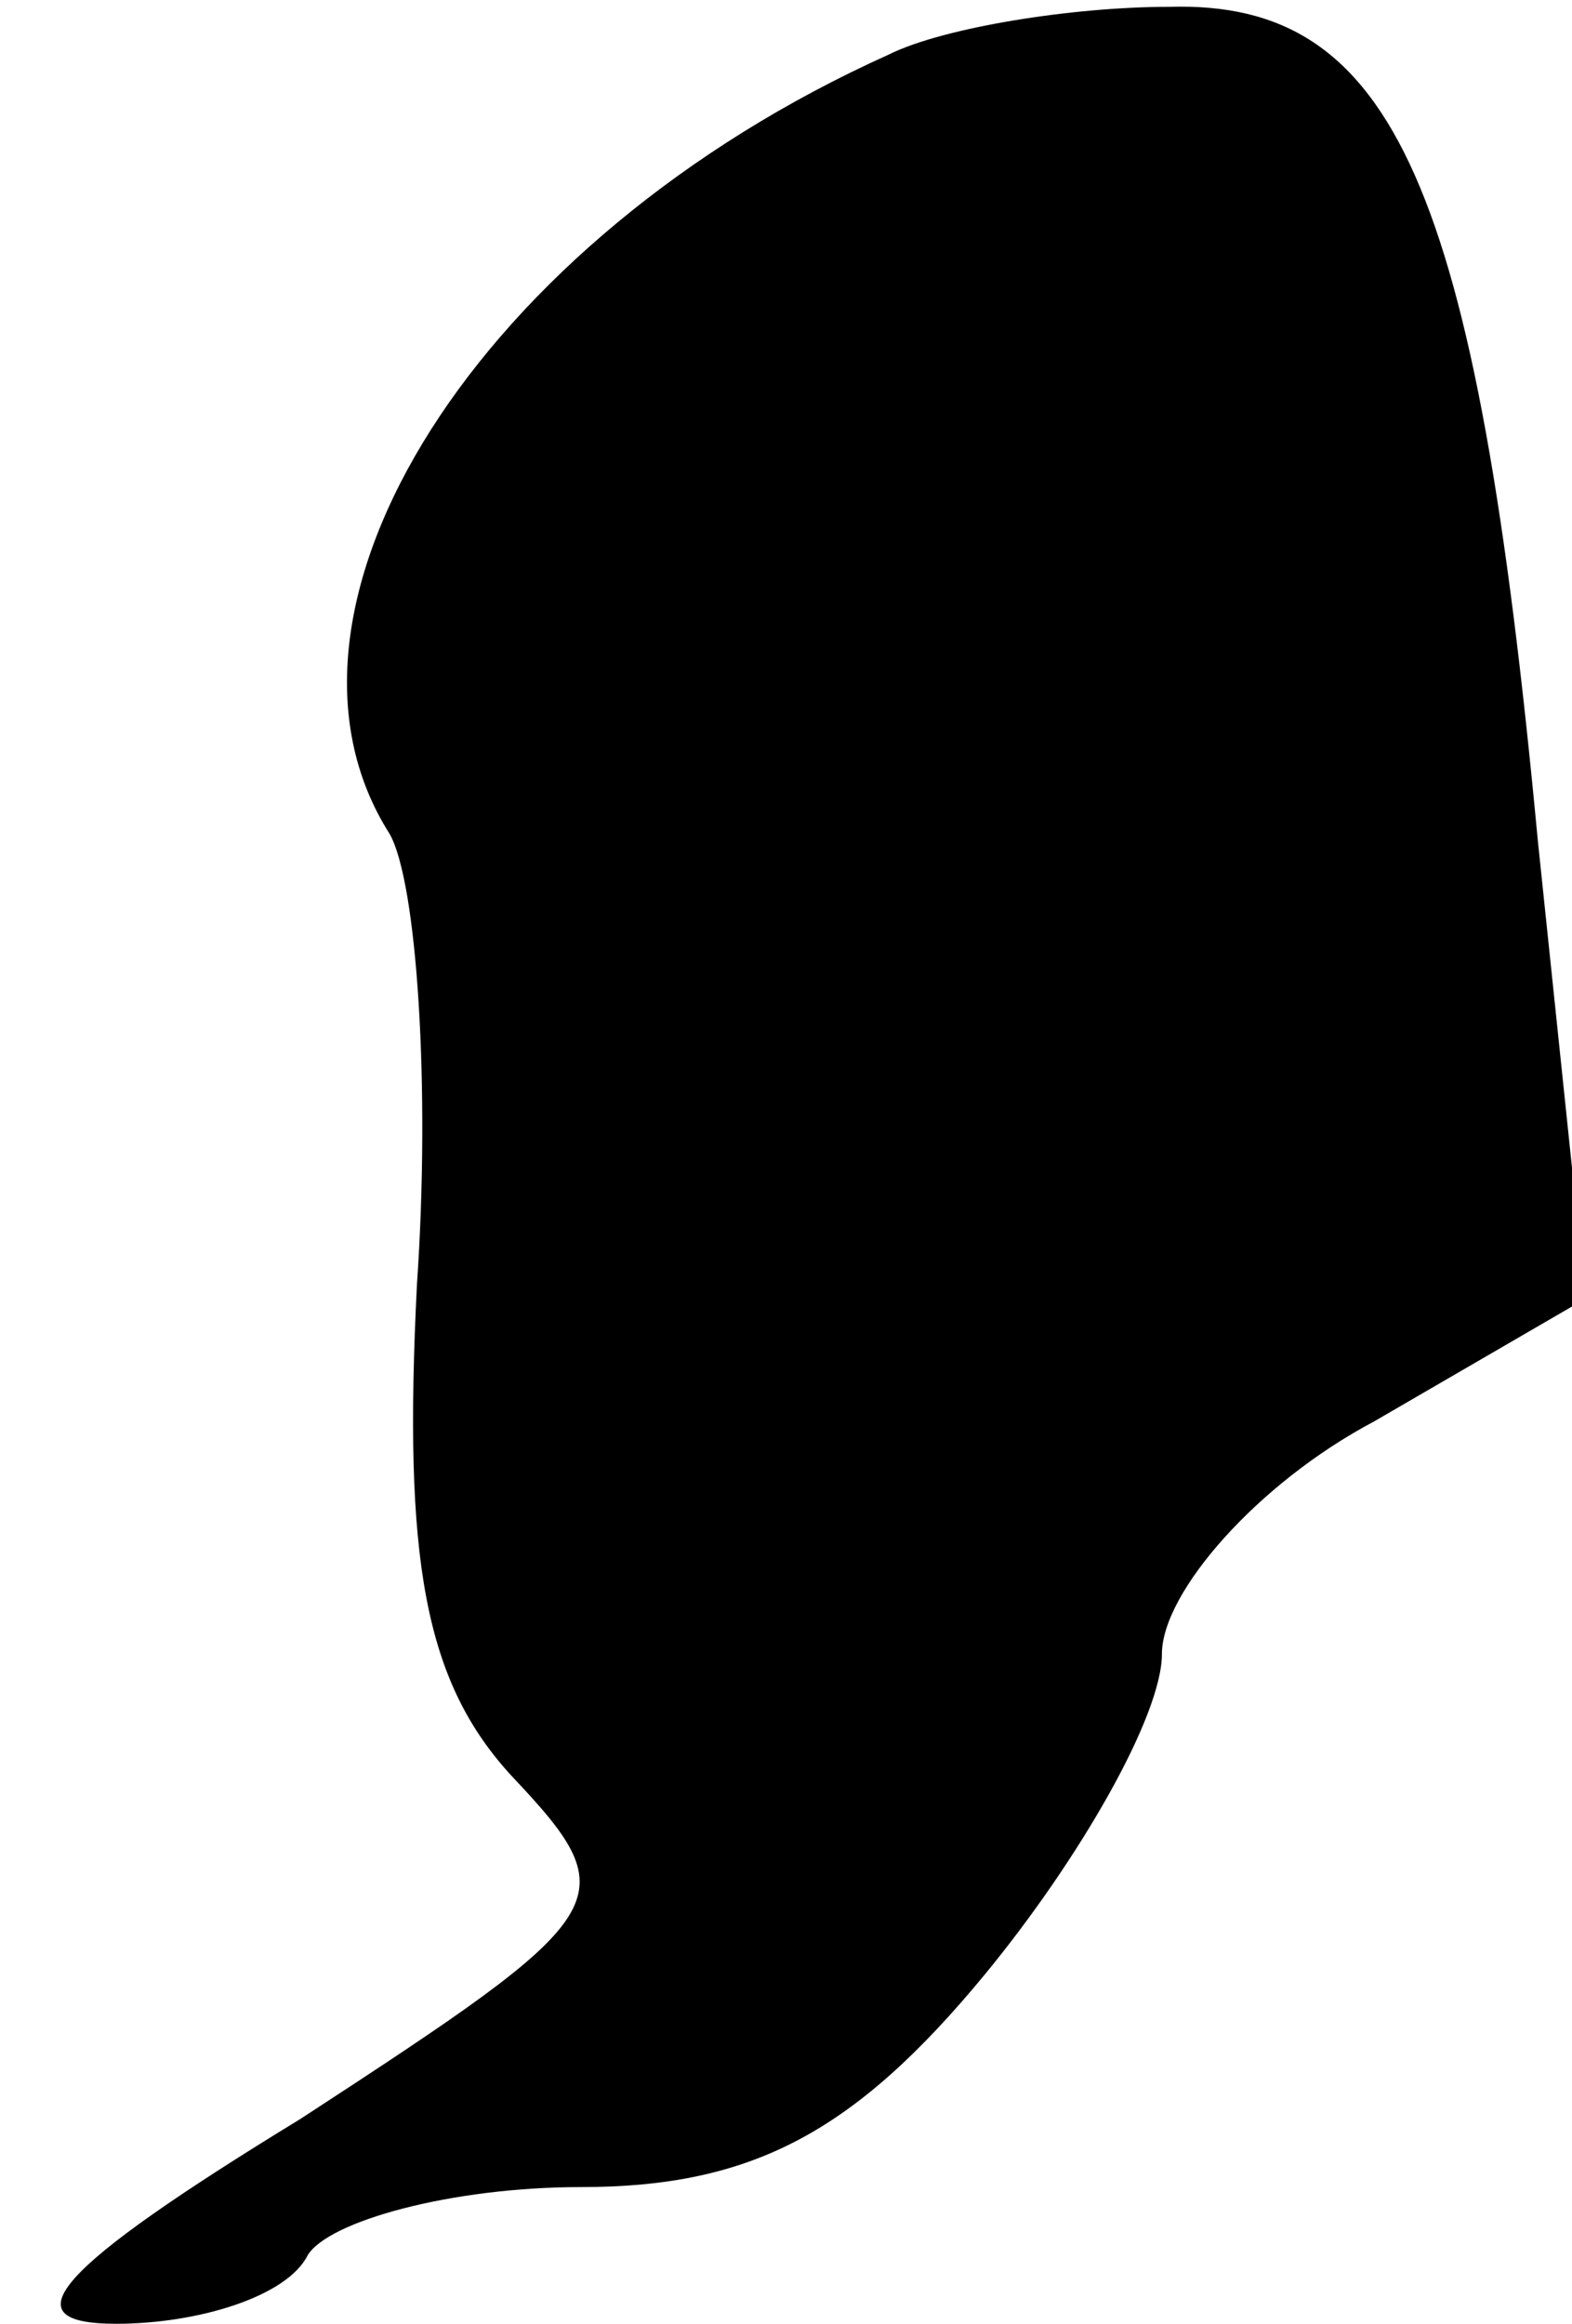 <?xml version="1.0" standalone="no"?>
<!DOCTYPE svg PUBLIC "-//W3C//DTD SVG 20010904//EN"
 "http://www.w3.org/TR/2001/REC-SVG-20010904/DTD/svg10.dtd">
<svg version="1.0" xmlns="http://www.w3.org/2000/svg"
 width="23pt" height="34pt" viewBox="0 0 23 34"
 preserveAspectRatio="xMidYMid meet">
<g transform="translate(0,34) scale(0.1,-0.1)"
fill="#000000" stroke="none">
<path fill="#000000" stroke="none" d="M130 332 c-60 -27 -94 -81 -73 -114 4
-7 6 -37 4 -66 -2 -40 1 -58 14 -72 17 -18 15 -20 -31 -50 -36 -22 -43 -30
-27 -30 12 0 25 4 28 10 3 5 21 10 40 10 25 0 40 8 59 31 14 17 26 38 26 47 0
9 14 25 31 34 l31 18 -7 67 c-9 96 -21 123 -54 122 -14 0 -33 -3 -41 -7z"/>
</g>
</svg>
